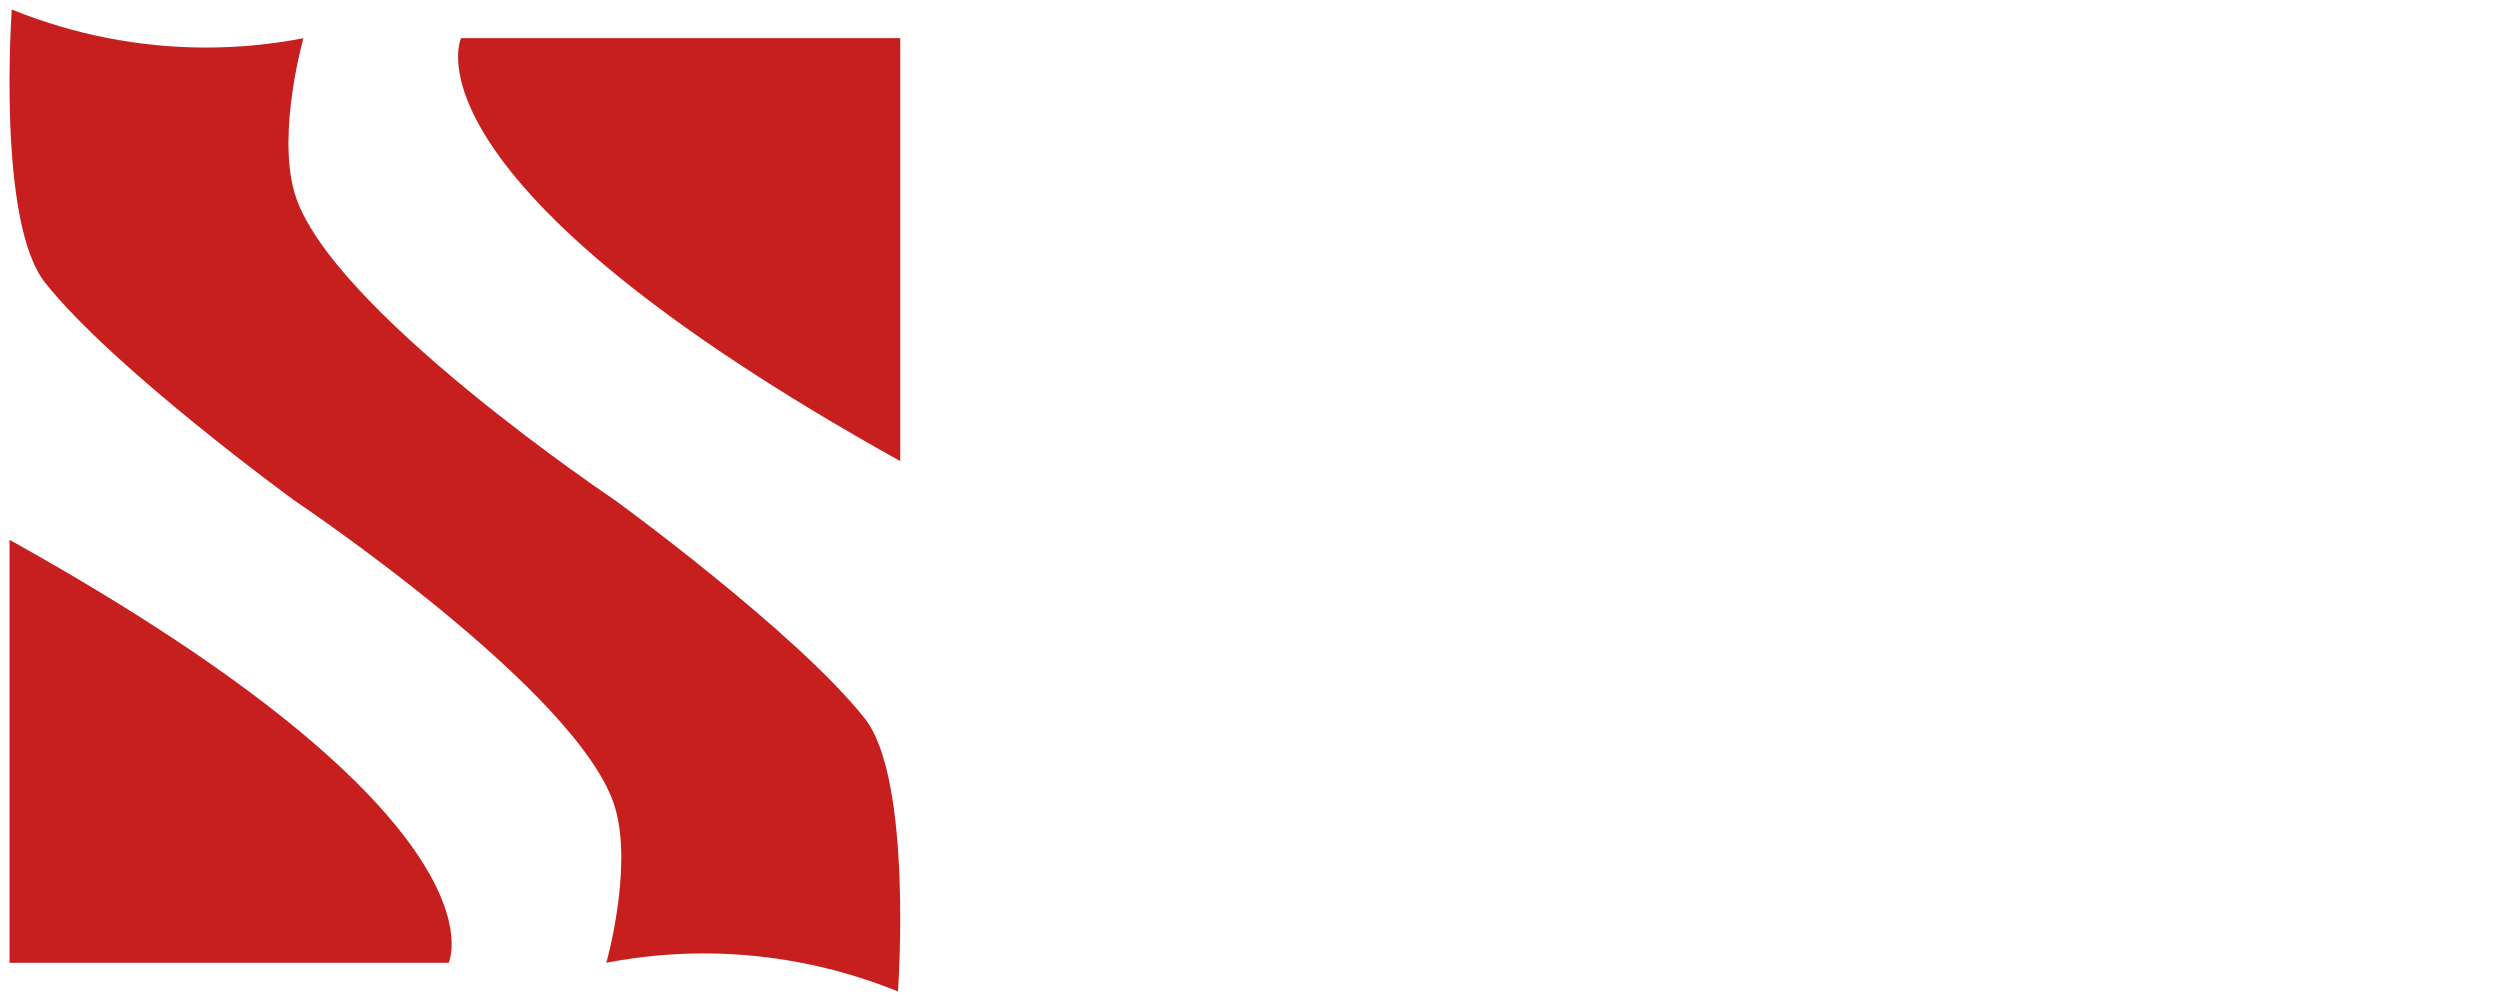 <svg viewBox="0 0 2759 1105" fill="none" xmlns="http://www.w3.org/2000/svg">
<g filter="url(#filter0_d_30_978)">
<path d="M1364.15 264.852C1363.03 263.742 1360.03 261.576 1355.1 258.467C1350.18 255.358 1343.96 252.026 1336.57 248.639C1329.13 245.196 1321.04 242.198 1312.26 239.644C1303.48 237.09 1294.64 235.813 1285.86 235.813C1274.29 235.813 1265.45 237.923 1259.24 242.198C1253.08 246.474 1249.97 252.748 1249.97 261.021C1249.97 266.13 1251.37 270.405 1254.1 273.847C1256.83 277.29 1260.74 280.344 1265.83 283.064C1270.91 285.785 1277.23 288.284 1284.79 290.56C1292.34 292.837 1301.07 295.391 1310.97 298.278C1325.01 302.276 1337.64 306.607 1348.89 311.327C1360.14 316.046 1369.78 321.876 1377.76 328.872C1385.74 335.868 1391.84 344.364 1396.13 354.303C1400.41 364.297 1402.5 376.235 1402.5 390.227C1402.5 407.329 1399.39 421.821 1393.24 433.648C1387.08 445.474 1378.88 455.025 1368.71 462.298C1358.53 469.572 1346.8 474.847 1333.47 478.123C1320.13 481.399 1306.48 483.065 1292.44 483.065C1281.73 483.065 1270.81 482.232 1259.67 480.51C1248.53 478.789 1237.6 476.291 1226.89 473.015C1216.18 469.739 1205.74 465.797 1195.56 461.243C1185.39 456.69 1176.02 451.415 1167.5 445.419L1197.17 384.286C1198.56 385.73 1202.26 388.45 1208.31 392.393C1214.36 396.39 1221.75 400.388 1230.59 404.386C1239.37 408.384 1249.28 411.937 1260.26 415.047C1271.24 418.212 1282.38 419.766 1293.68 419.766C1317.62 419.766 1329.56 412.215 1329.56 397.112C1329.56 391.393 1327.79 386.729 1324.2 383.009C1320.61 379.289 1315.69 375.957 1309.37 372.959C1303.05 369.961 1295.6 367.184 1287.09 364.63C1278.57 362.076 1269.2 359.245 1259.03 356.08C1245.53 351.804 1233.86 347.196 1224 342.198C1214.09 337.201 1205.85 331.427 1199.26 324.875C1192.67 318.323 1187.8 310.771 1184.64 302.221C1181.48 293.67 1179.87 283.675 1179.87 272.293C1179.87 256.357 1182.76 242.198 1188.55 229.983C1194.33 217.712 1202.15 207.384 1212.06 199C1221.96 190.616 1233.43 184.23 1246.49 179.955C1259.56 175.679 1273.43 174.065 1288 174.065C1298.44 174.065 1308.56 174.569 1318.47 176.568C1328.38 178.567 1337.81 181.121 1346.7 184.286C1355.64 187.451 1364.1 191.004 1372.08 194.947C1380.06 198.944 1387.18 202.942 1393.5 206.94L1364.21 265.074L1364.15 264.852Z" fill="white"/>
<path d="M1462.57 482.938V173.5H1534.16V420.168H1684.3V482.938H1462.57Z" fill="white"/>
<path d="M1715.25 482.938L1834.39 173.5H1892.43L2011.12 482.938H1935.17L1911.19 413.658H1814.73L1791.15 482.938H1715.2H1715.25ZM1863.24 249.289L1826.17 364.359H1899.06L1863.3 249.289H1863.24Z" fill="white"/>
<path d="M2086.22 173.5L2159.56 393.169L2231.6 173.5H2307.1L2189.26 482.938H2129.47L2010.78 173.5H2086.28H2086.22Z" fill="white"/>
<path d="M2361.63 482.938V173.5H2433.21V482.938H2361.63Z" fill="white"/>
<path d="M2500.5 325.863C2500.5 307.61 2503.56 289.358 2509.69 271.217C2515.82 253.077 2524.75 236.883 2536.48 222.582C2548.21 208.281 2562.54 196.762 2579.46 187.859C2596.39 179.011 2615.4 174.065 2637 174.065C2662.33 174.065 2684.54 180.68 2703.23 192.978C2721.87 205.276 2735.73 221.247 2744.81 240.946L2694.46 278.674C2691.5 270.661 2687.81 264.039 2683.24 258.753C2678.73 253.466 2673.79 249.181 2668.45 245.898C2663.1 242.615 2657.6 240.334 2651.83 239.054C2646.12 237.774 2640.72 237.106 2635.64 237.106C2623.9 237.106 2613.78 239.833 2605.27 245.231C2596.75 250.684 2589.69 257.64 2584.08 266.209C2578.48 274.779 2574.27 284.517 2571.52 295.368C2568.72 306.219 2567.32 317.237 2567.32 328.367C2567.32 340.386 2568.98 351.961 2572.3 363.09C2575.62 374.22 2580.29 384.069 2586.32 392.639C2592.34 401.208 2599.56 407.997 2608.12 413.005C2616.64 418.013 2626.14 420.518 2636.52 420.518C2641.87 420.518 2647.37 419.738 2653.13 418.18C2658.84 416.622 2664.4 414.174 2669.74 410.891C2675.09 407.608 2679.87 403.323 2684.13 398.036C2688.38 392.75 2691.86 386.239 2694.51 378.56L2748.5 412.393C2744.24 423.523 2738.01 433.539 2729.92 442.387C2721.76 451.235 2712.52 458.691 2702.14 464.646C2691.76 470.6 2680.75 475.219 2669.17 478.335C2657.6 481.451 2646.18 483.065 2635.01 483.065C2615.29 483.065 2597.22 478.557 2580.87 469.543C2564.51 460.528 2550.34 448.619 2538.5 433.762C2526.67 418.904 2517.37 402.043 2510.73 383.179C2504.08 364.314 2500.76 345.172 2500.76 325.751L2500.5 325.863Z" fill="white"/>
<path d="M1411.96 930.938V745.683L1344.74 880.337H1306.31L1239.09 745.683V930.938H1167.5V621.5H1245.21L1325.52 783.209L1406.29 621.5H1483.55V930.938H1411.96Z" fill="white"/>
<path d="M1817.39 868.225V930.995H1599.62V621.557H1813.48V684.328H1671.21V744.494H1793.41V802.454H1671.21V868.281H1817.45L1817.39 868.225Z" fill="white"/>
<path d="M1918.67 930.938V621.5H2034.36C2059.98 621.5 2082.37 625.575 2101.58 633.726C2120.79 641.877 2136.84 652.914 2149.81 666.838C2162.79 680.761 2172.49 697.119 2179.06 715.854C2185.64 734.589 2188.87 754.569 2188.87 775.795C2188.87 799.341 2185.24 820.623 2177.93 839.641C2170.67 858.659 2160.24 874.96 2146.75 888.431C2133.21 901.959 2116.94 912.43 2097.9 919.788C2078.85 927.203 2057.65 930.882 2034.42 930.882H1918.73L1918.67 930.938ZM2115.92 775.795C2115.92 762.154 2114.11 749.701 2110.48 738.551C2106.85 727.344 2101.52 717.722 2094.55 709.571C2087.58 701.421 2078.96 695.195 2068.82 690.836C2058.62 686.478 2047.11 684.271 2034.36 684.271H1990.26V868.168H2034.36C2047.45 868.168 2059.07 865.847 2069.27 861.206C2079.48 856.565 2087.98 850.112 2094.78 841.791C2101.58 833.471 2106.85 823.792 2110.48 812.585C2114.11 801.378 2115.92 789.152 2115.92 775.738V775.795Z" fill="white"/>
<path d="M2288.34 930.938V621.5H2359.93V930.938H2288.34Z" fill="white"/>
<path d="M2445.77 931.235L2567.75 621.665H2627.18L2748.71 931.235H2670.94L2646.39 861.926H2547.62L2523.47 931.235H2445.71H2445.77ZM2597.29 697.543L2559.34 812.662H2633.97L2597.35 697.543H2597.29Z" fill="white"/>
<g filter="url(#filter1_d_30_978)">
<path d="M991 1094.17C922.403 1066.34 849.72 1052.2 776.704 1052.2C741.26 1052.2 705.682 1055.52 670.47 1062.25L669.108 1062.52C669.108 1062.52 698.307 959.866 679.14 892.455C642.931 765.189 324.86 552.316 324.86 552.316C324.86 552.316 125.147 407.028 49.74 311.925C-3.809 244.341 13 10.5 13 10.5C81.597 38.331 154.28 52.471 227.296 52.471C262.74 52.471 298.318 49.144 333.53 42.42L334.892 42.143C334.892 42.143 305.693 144.802 324.86 212.212C361.069 339.478 679.14 552.351 679.14 552.351C679.14 552.351 878.853 697.639 954.26 792.742C1007.81 860.326 991 1094.17 991 1094.17Z" fill="#C71E1E"/>
<path d="M993.5 508.89V42.109H508.835C508.835 42.109 434.259 197.691 993.5 508.89Z" fill="#C71E1E"/>
<path d="M10.502 595.743V1062.52H495.167C495.167 1062.52 569.743 906.942 10.502 595.743Z" fill="#C71E1E"/>
</g>
</g>
<defs>
<filter id="filter0_d_30_978" x="0.5" y="0.5" width="2759" height="1104" filterUnits="userSpaceOnUse" color-interpolation-filters="sRGB">
<feFlood flood-opacity="0" result="BackgroundImageFix"/>
<feColorMatrix in="SourceAlpha" type="matrix" values="0 0 0 0 0 0 0 0 0 0 0 0 0 0 0 0 0 0 127 0" result="hardAlpha"/>
<feOffset/>
<feGaussianBlur stdDeviation="5"/>
<feComposite in2="hardAlpha" operator="out"/>
<feColorMatrix type="matrix" values="0 0 0 0 0 0 0 0 0 0 0 0 0 0 0 0 0 0 0.25 0"/>
<feBlend mode="normal" in2="BackgroundImageFix" result="effect1_dropShadow_30_978"/>
<feBlend mode="normal" in="SourceGraphic" in2="effect1_dropShadow_30_978" result="shape"/>
</filter>
<filter id="filter1_d_30_978" x="0.5" y="0.5" width="1003" height="1104" filterUnits="userSpaceOnUse" color-interpolation-filters="sRGB">
<feFlood flood-opacity="0" result="BackgroundImageFix"/>
<feColorMatrix in="SourceAlpha" type="matrix" values="0 0 0 0 0 0 0 0 0 0 0 0 0 0 0 0 0 0 127 0" result="hardAlpha"/>
<feOffset/>
<feGaussianBlur stdDeviation="5"/>
<feComposite in2="hardAlpha" operator="out"/>
<feColorMatrix type="matrix" values="0 0 0 0 0 0 0 0 0 0 0 0 0 0 0 0 0 0 0.25 0"/>
<feBlend mode="normal" in2="BackgroundImageFix" result="effect1_dropShadow_30_978"/>
<feBlend mode="normal" in="SourceGraphic" in2="effect1_dropShadow_30_978" result="shape"/>
</filter>
</defs>
</svg>
